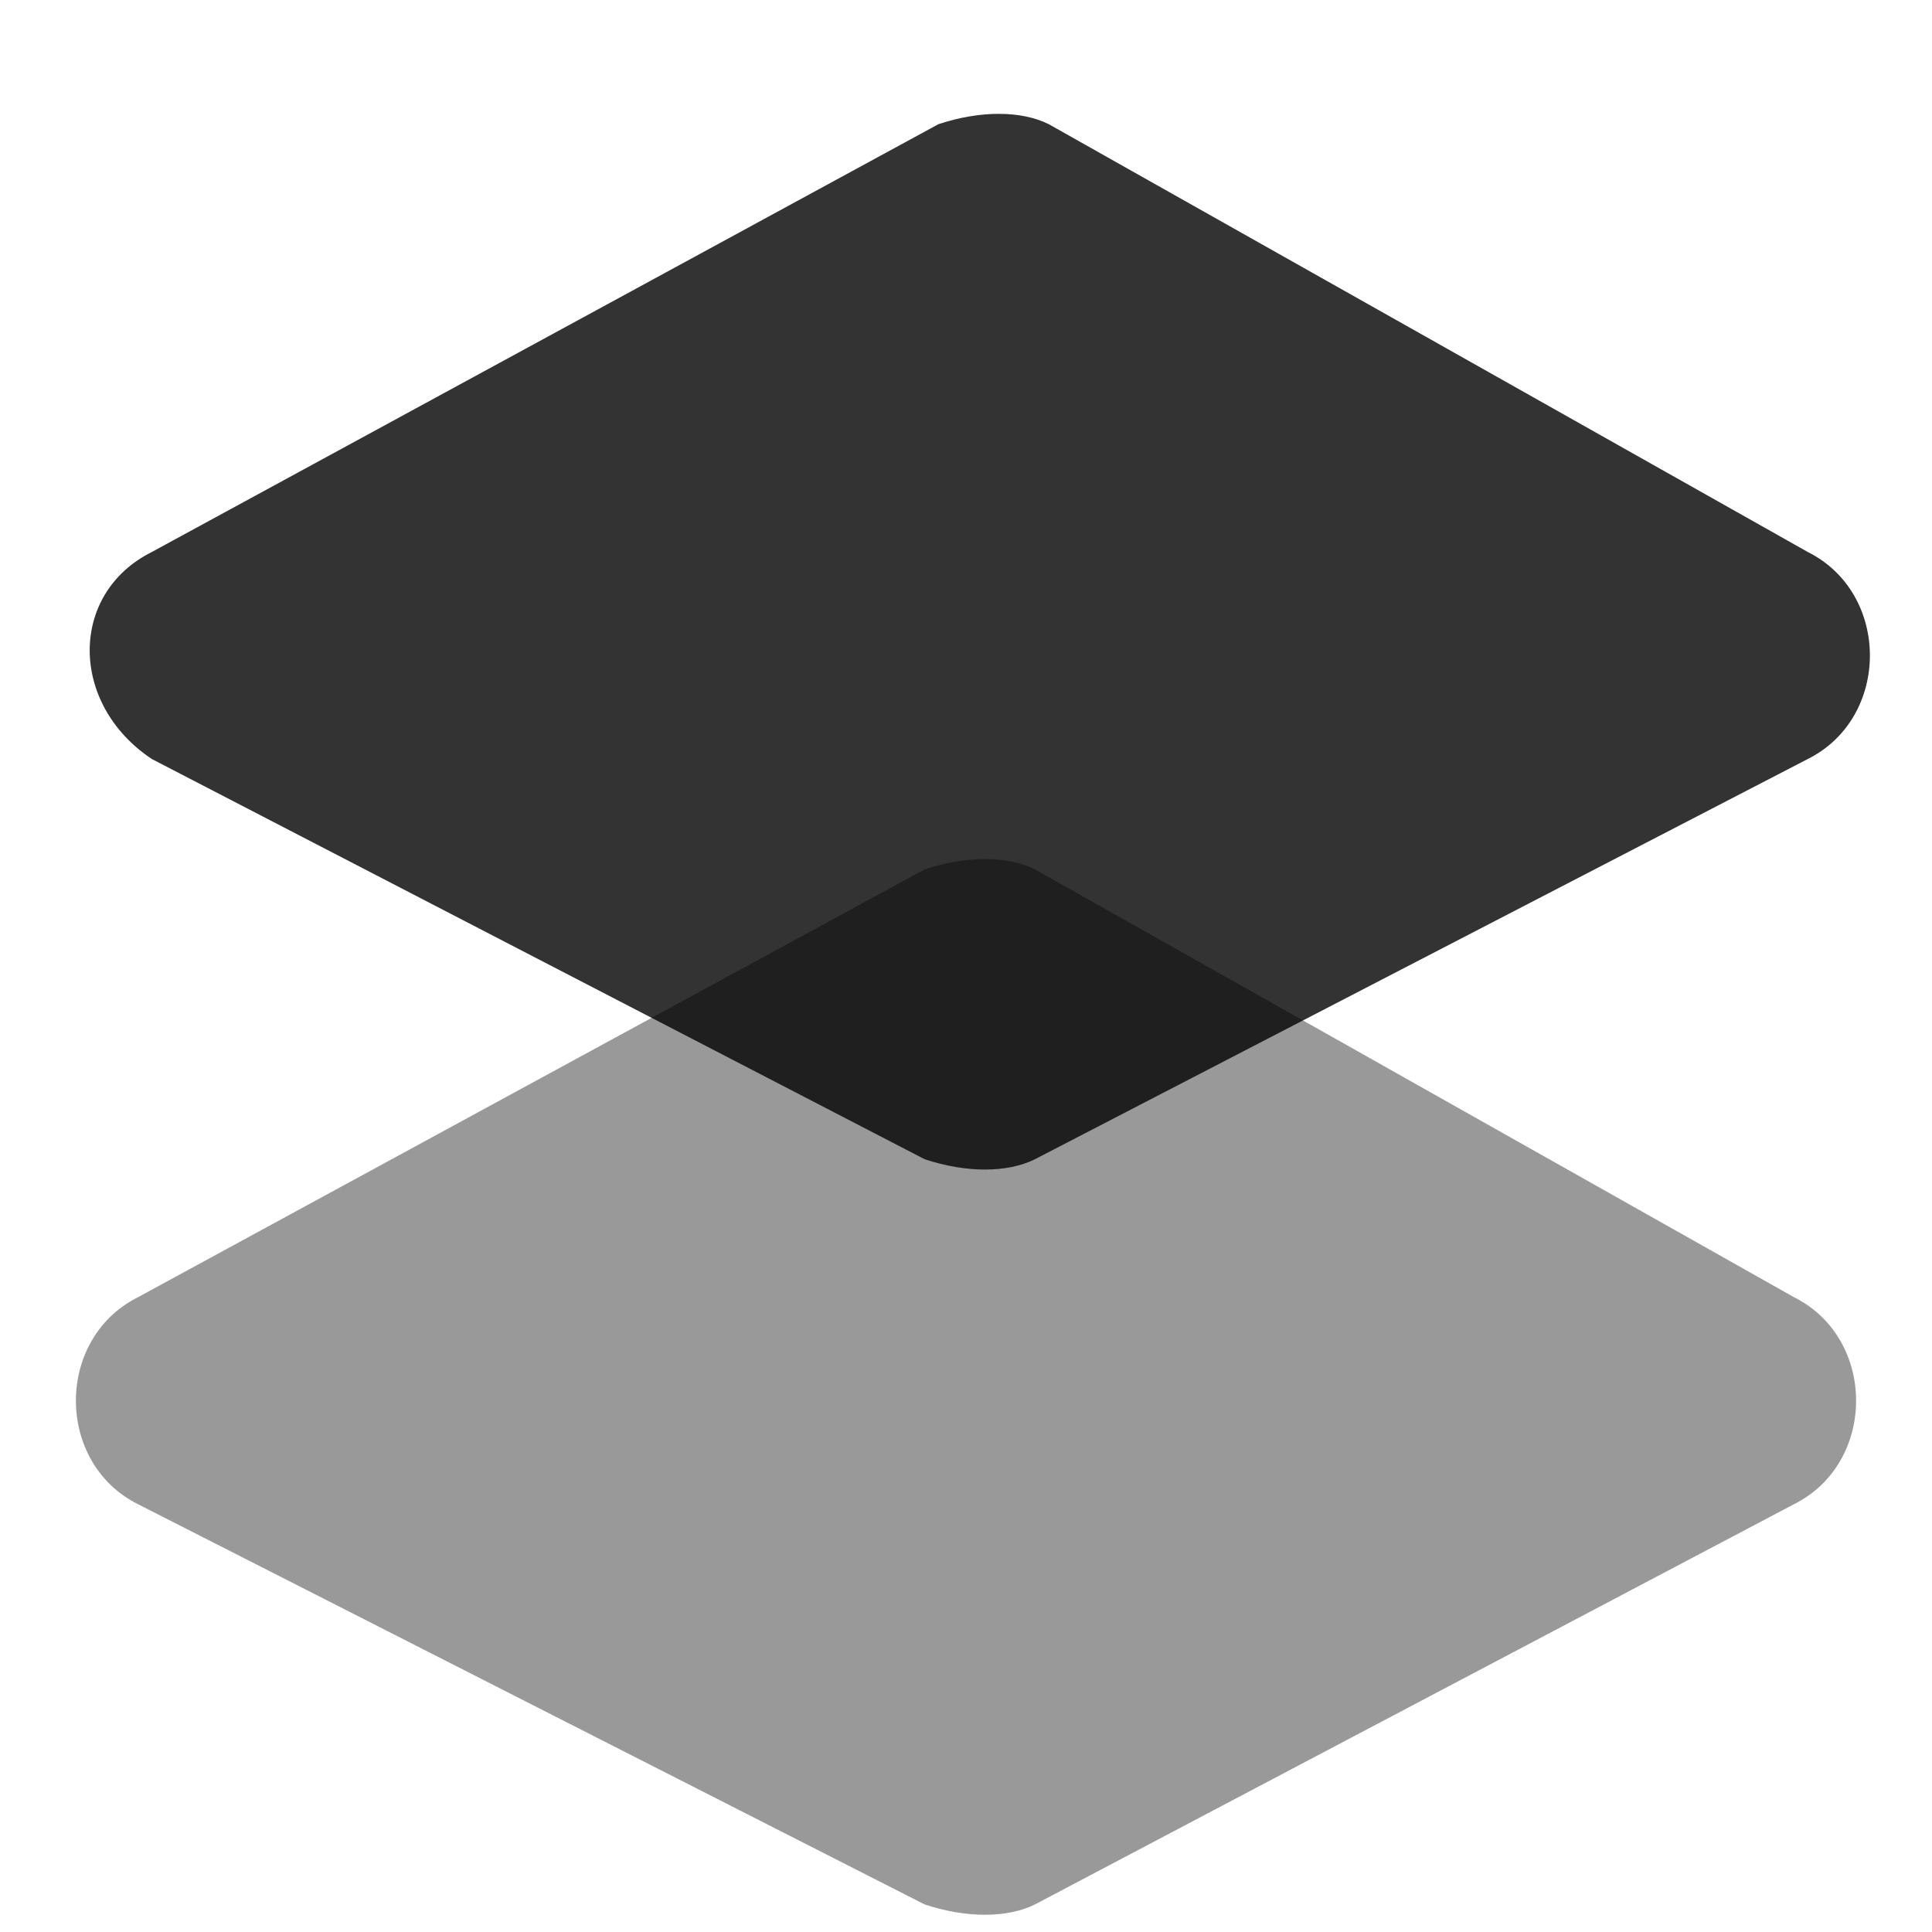 <?xml version="1.0" encoding="utf-8"?>
<!-- Generator: Adobe Illustrator 22.1.0, SVG Export Plug-In . SVG Version: 6.00 Build 0)  -->
<svg xmlns:xlink="http://www.w3.org/1999/xlink" version="1.1" id="图层_1" xmlns="http://www.w3.org/2000/svg" x="0px" y="0px"
	 viewBox="0 0 14 14" style="enable-background:new 0 0 14 14;" xml:space="preserve">
<style type="text/css">
	.st0{opacity:0.4;}
	.st1{opacity:0.8;}
</style>
<path class="st0" d="M6.7,13.8l-5.7-2.9c-0.6-0.3-0.6-1.2,0-1.5l5.7-3.1c0.3-0.1,0.6-0.1,0.8,0l5.5,3.1c0.6,0.3,0.6,1.2,0,1.5
	l-5.5,2.9C7.3,13.9,7,13.9,6.7,13.8z"/>
<path class="st1" d="M6.7,8.4L1.1,5.5C0.5,5.1,0.5,4.3,1.1,4l5.7-3.1c0.3-0.1,0.6-0.1,0.8,0L13.1,4c0.6,0.3,0.6,1.2,0,1.5L7.5,8.4
	C7.3,8.5,7,8.5,6.7,8.4z"/>
</svg>
